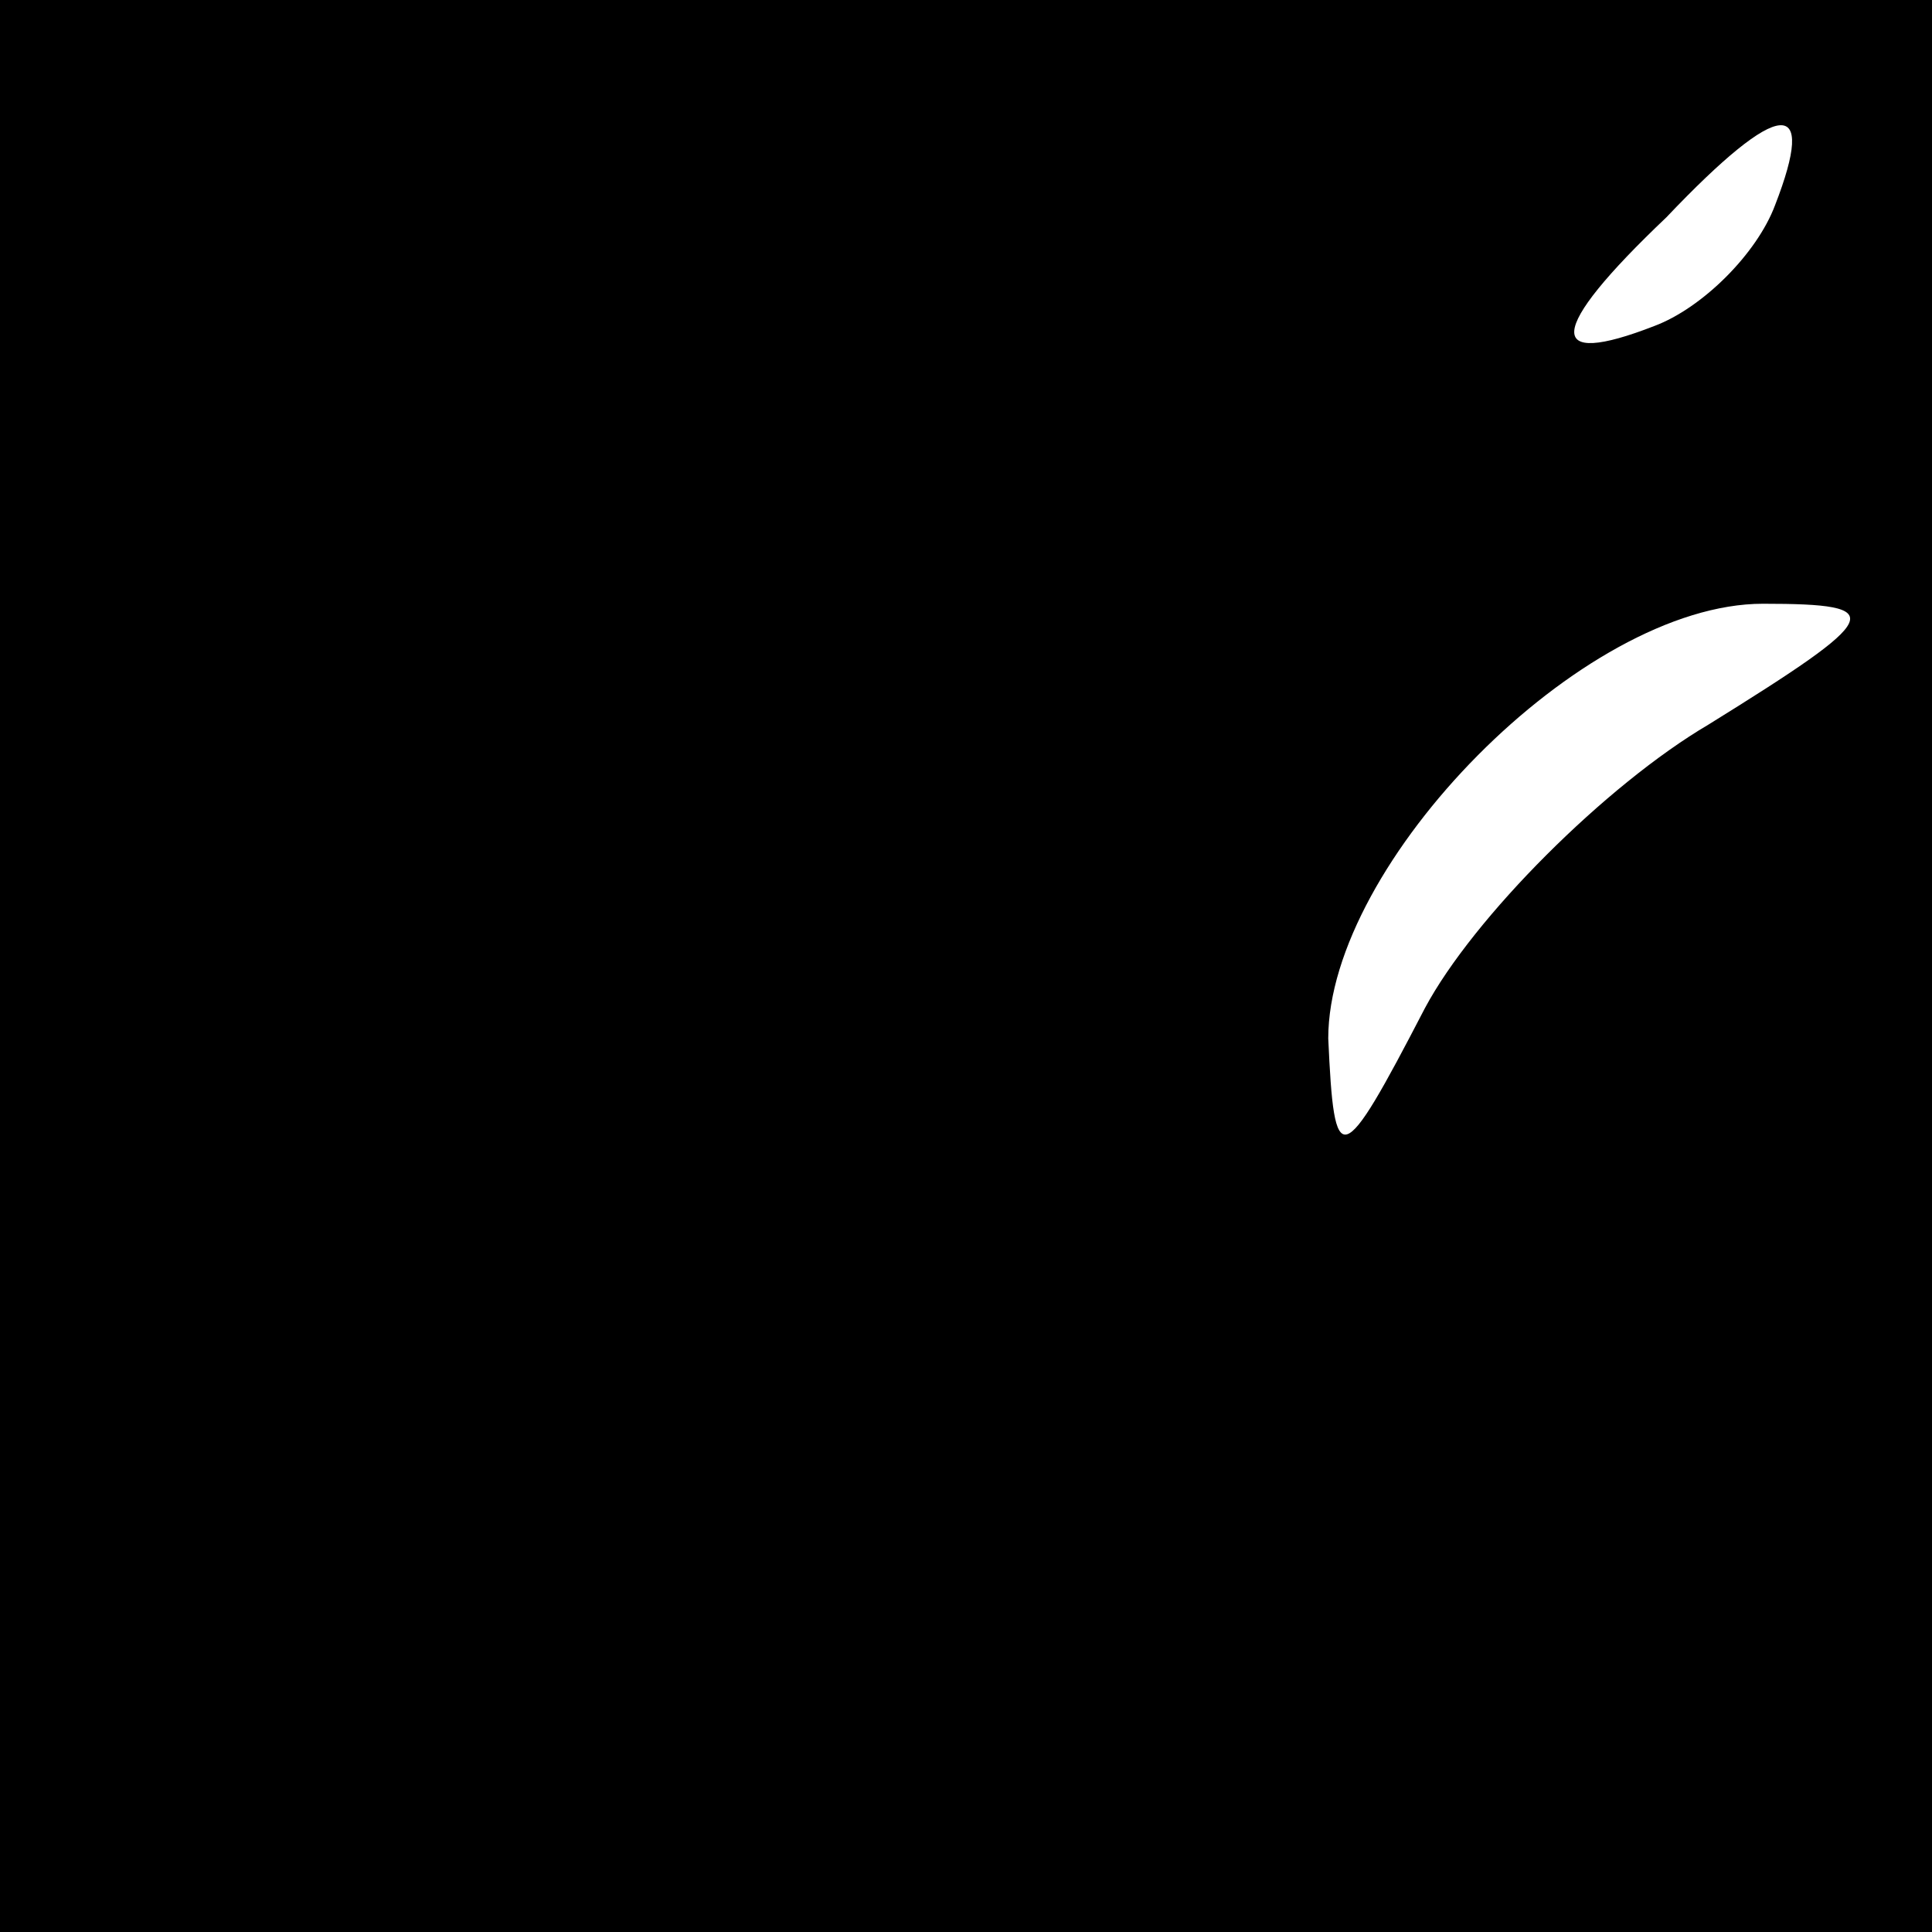 <?xml version="1.0" standalone="no"?>
<!DOCTYPE svg PUBLIC "-//W3C//DTD SVG 20010904//EN"
 "http://www.w3.org/TR/2001/REC-SVG-20010904/DTD/svg10.dtd">
<svg version="1.0" xmlns="http://www.w3.org/2000/svg"
 width="32pt" height="32pt" viewBox="0 0 32 32"
 preserveAspectRatio="xMidYMid meet">
<rect x="0" y="0" width="32" height="32" fill="#808080" stroke="none"/>
<g transform="translate(0,32) scale(0.1,-0.1)"
fill="#000000" stroke="none">
<path fill="#000000" stroke="none" d="M0 160 l0 -160 160 0 160 0 0 160 0
160 -160 0 -160 0 0 -160z"/>
<path fill="#ffffff" stroke="none" d="M294 286 c-3 -8 -12 -17 -20 -20 -18
-7 -18 -1 2 18 19 20 25 20 18 2z"/>
<path fill="#ffffff" stroke="none" d="M283 200 c-17 -10 -39 -32 -47 -47 -14
-27 -15 -27 -16 -5 0 29 42 72 72 72 21 0 20 -2 -9 -20z"/>
</g>
</svg>
